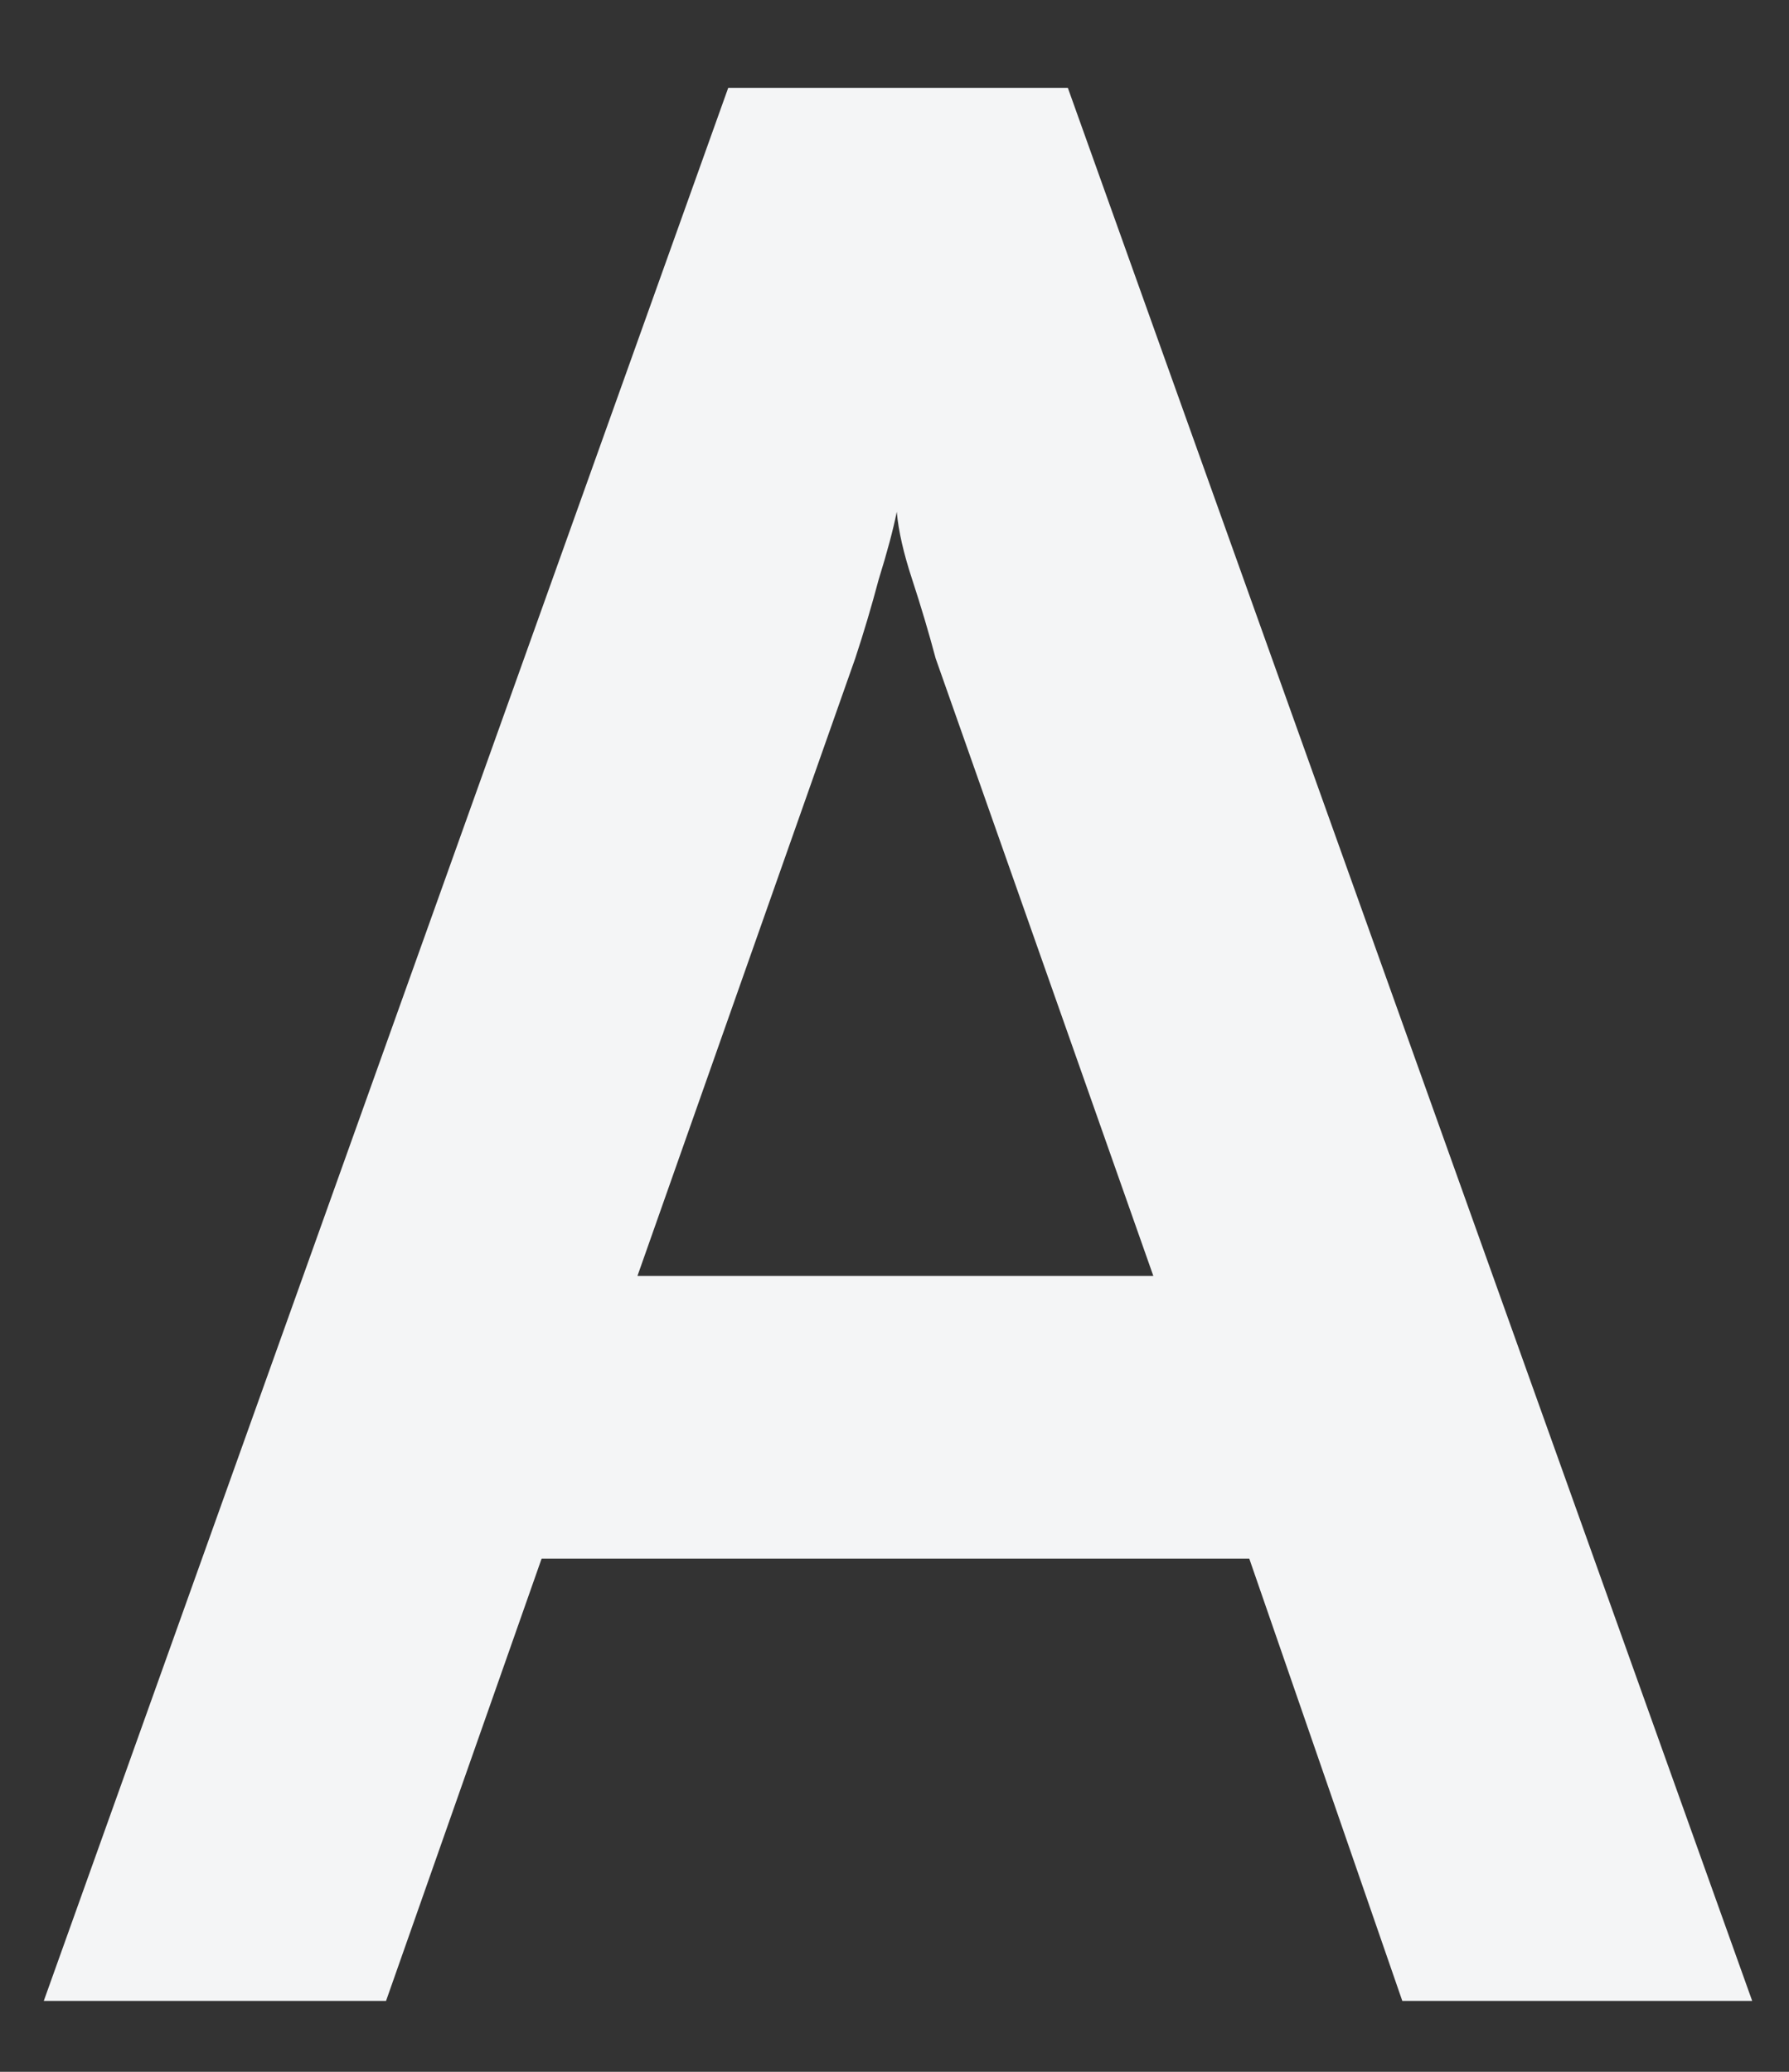 <svg width="19" height="22" viewBox="0 0 19 22" fill="none" xmlns="http://www.w3.org/2000/svg">
<rect x="0" y="0" width="19" height="22" fill="#333333" stroke="none"/>
<path d="M4.1 21.247H0.465L7.734 0.933H11.341L18.609 21.247H14.893L13.268 16.551H5.752L4.1 21.247ZM9.083 6.991L6.77 13.549H12.249L9.937 6.991C9.863 6.713 9.78 6.435 9.689 6.157C9.597 5.879 9.542 5.638 9.524 5.435C9.487 5.62 9.423 5.861 9.331 6.157C9.257 6.435 9.175 6.713 9.083 6.991Z" fill="#F4F5F6"/>
</svg>
